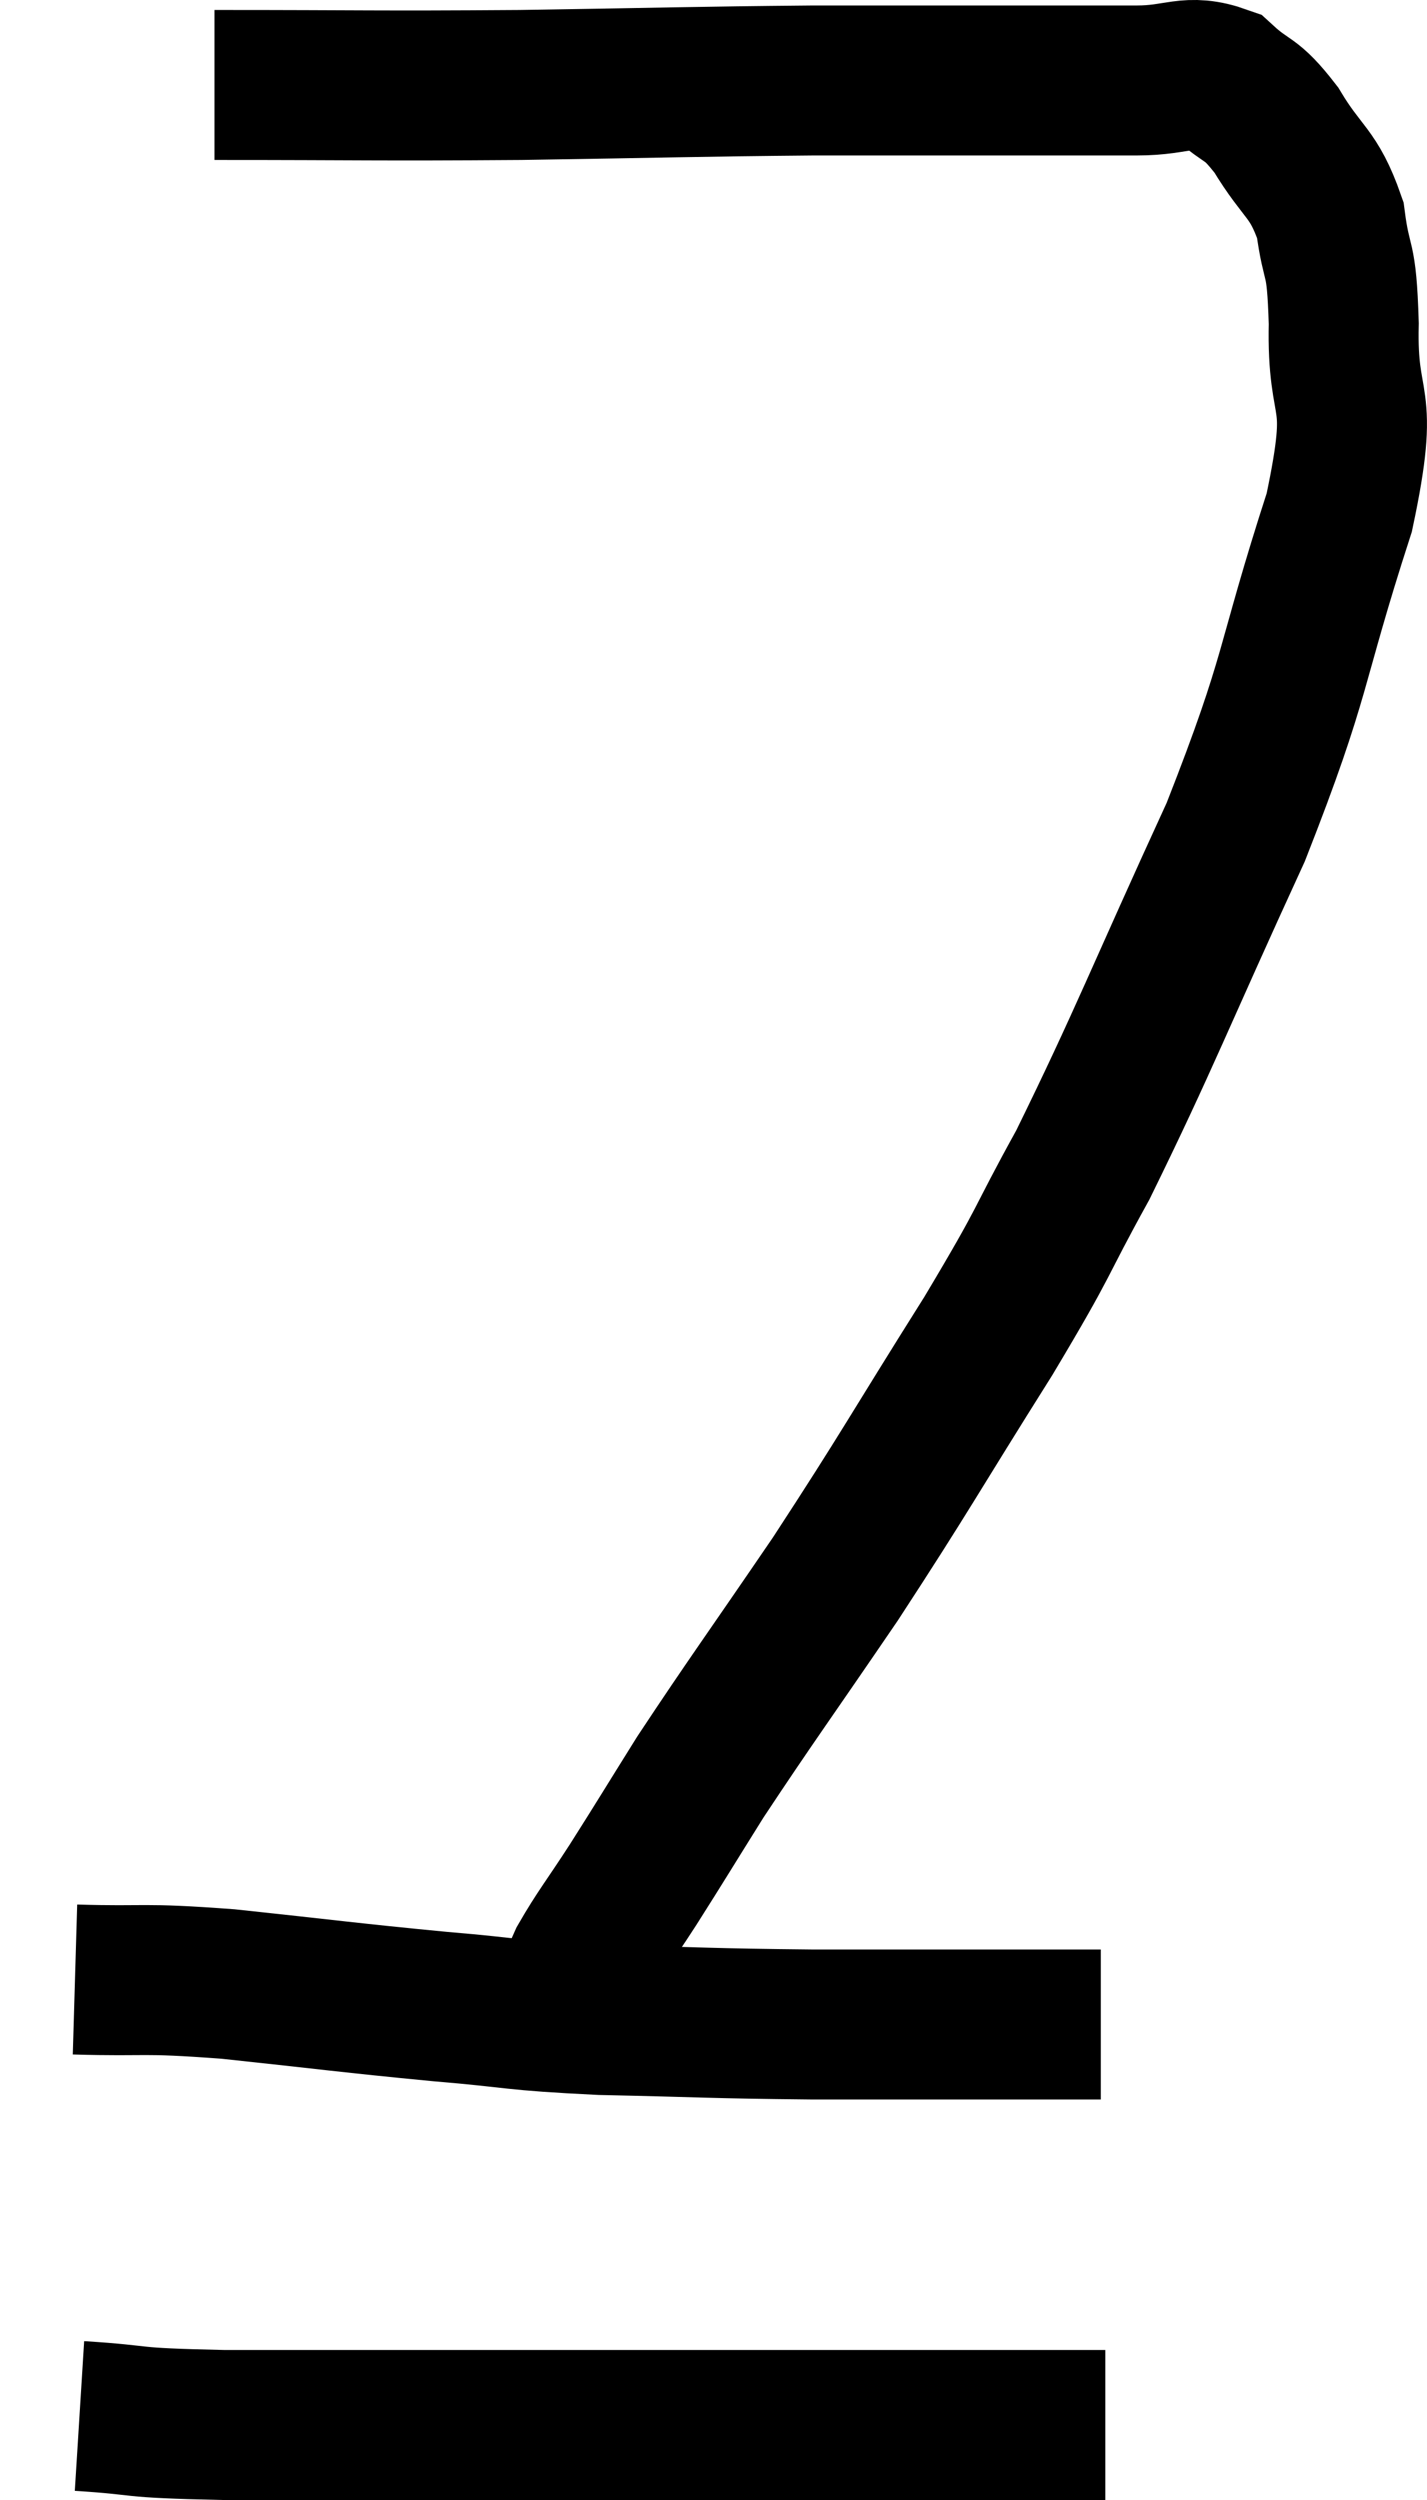<svg xmlns="http://www.w3.org/2000/svg" viewBox="11.96 5.947 19.03 33.333" width="19.03" height="33.333"><path d="M 14.82 7.08 C 16.86 7.08, 16.905 7.095, 18.9 7.08 C 20.85 7.05, 21.195 7.035, 22.8 7.02 C 24.06 7.02, 24.24 7.02, 25.32 7.02 C 26.22 7.02, 26.385 7.02, 27.12 7.02 C 27.69 7.02, 27.795 6.855, 28.26 7.02 C 28.62 7.35, 28.62 7.215, 28.98 7.68 C 29.34 8.28, 29.475 8.235, 29.7 8.88 C 29.79 9.57, 29.85 9.285, 29.88 10.26 C 29.85 11.52, 30.18 11.085, 29.82 12.78 C 29.13 14.91, 29.295 14.865, 28.44 17.04 C 27.42 19.26, 27.225 19.8, 26.4 21.48 C 25.77 22.62, 25.965 22.38, 25.14 23.76 C 24.12 25.38, 24.06 25.53, 23.1 27 C 22.2 28.32, 21.975 28.62, 21.3 29.64 C 20.85 30.36, 20.79 30.465, 20.4 31.08 C 20.07 31.59, 19.965 31.71, 19.74 32.1 C 19.62 32.37, 19.56 32.505, 19.5 32.64 C 19.5 32.64, 19.515 32.61, 19.5 32.64 C 19.47 32.7, 19.455 32.73, 19.44 32.76 L 19.44 32.76" fill="none" stroke="black" stroke-width="2"></path><path d="M 12.96 32.34 C 13.98 32.37, 13.785 32.31, 15 32.4 C 16.41 32.55, 16.575 32.58, 17.82 32.7 C 18.9 32.79, 18.735 32.82, 19.98 32.88 C 21.39 32.91, 21.36 32.925, 22.8 32.94 C 24.27 32.94, 24.81 32.94, 25.74 32.94 C 26.13 32.94, 26.295 32.94, 26.52 32.94 L 26.64 32.94" fill="none" stroke="black" stroke-width="2"></path><path d="M 13.02 38.16 C 13.98 38.22, 13.545 38.25, 14.94 38.28 C 16.77 38.28, 16.815 38.28, 18.6 38.28 C 20.34 38.28, 20.625 38.28, 22.08 38.28 C 23.25 38.28, 23.385 38.28, 24.42 38.28 C 25.32 38.28, 25.695 38.28, 26.22 38.28 C 26.37 38.28, 26.4 38.28, 26.52 38.28 L 26.7 38.28" fill="none" stroke="black" stroke-width="2"></path></svg>